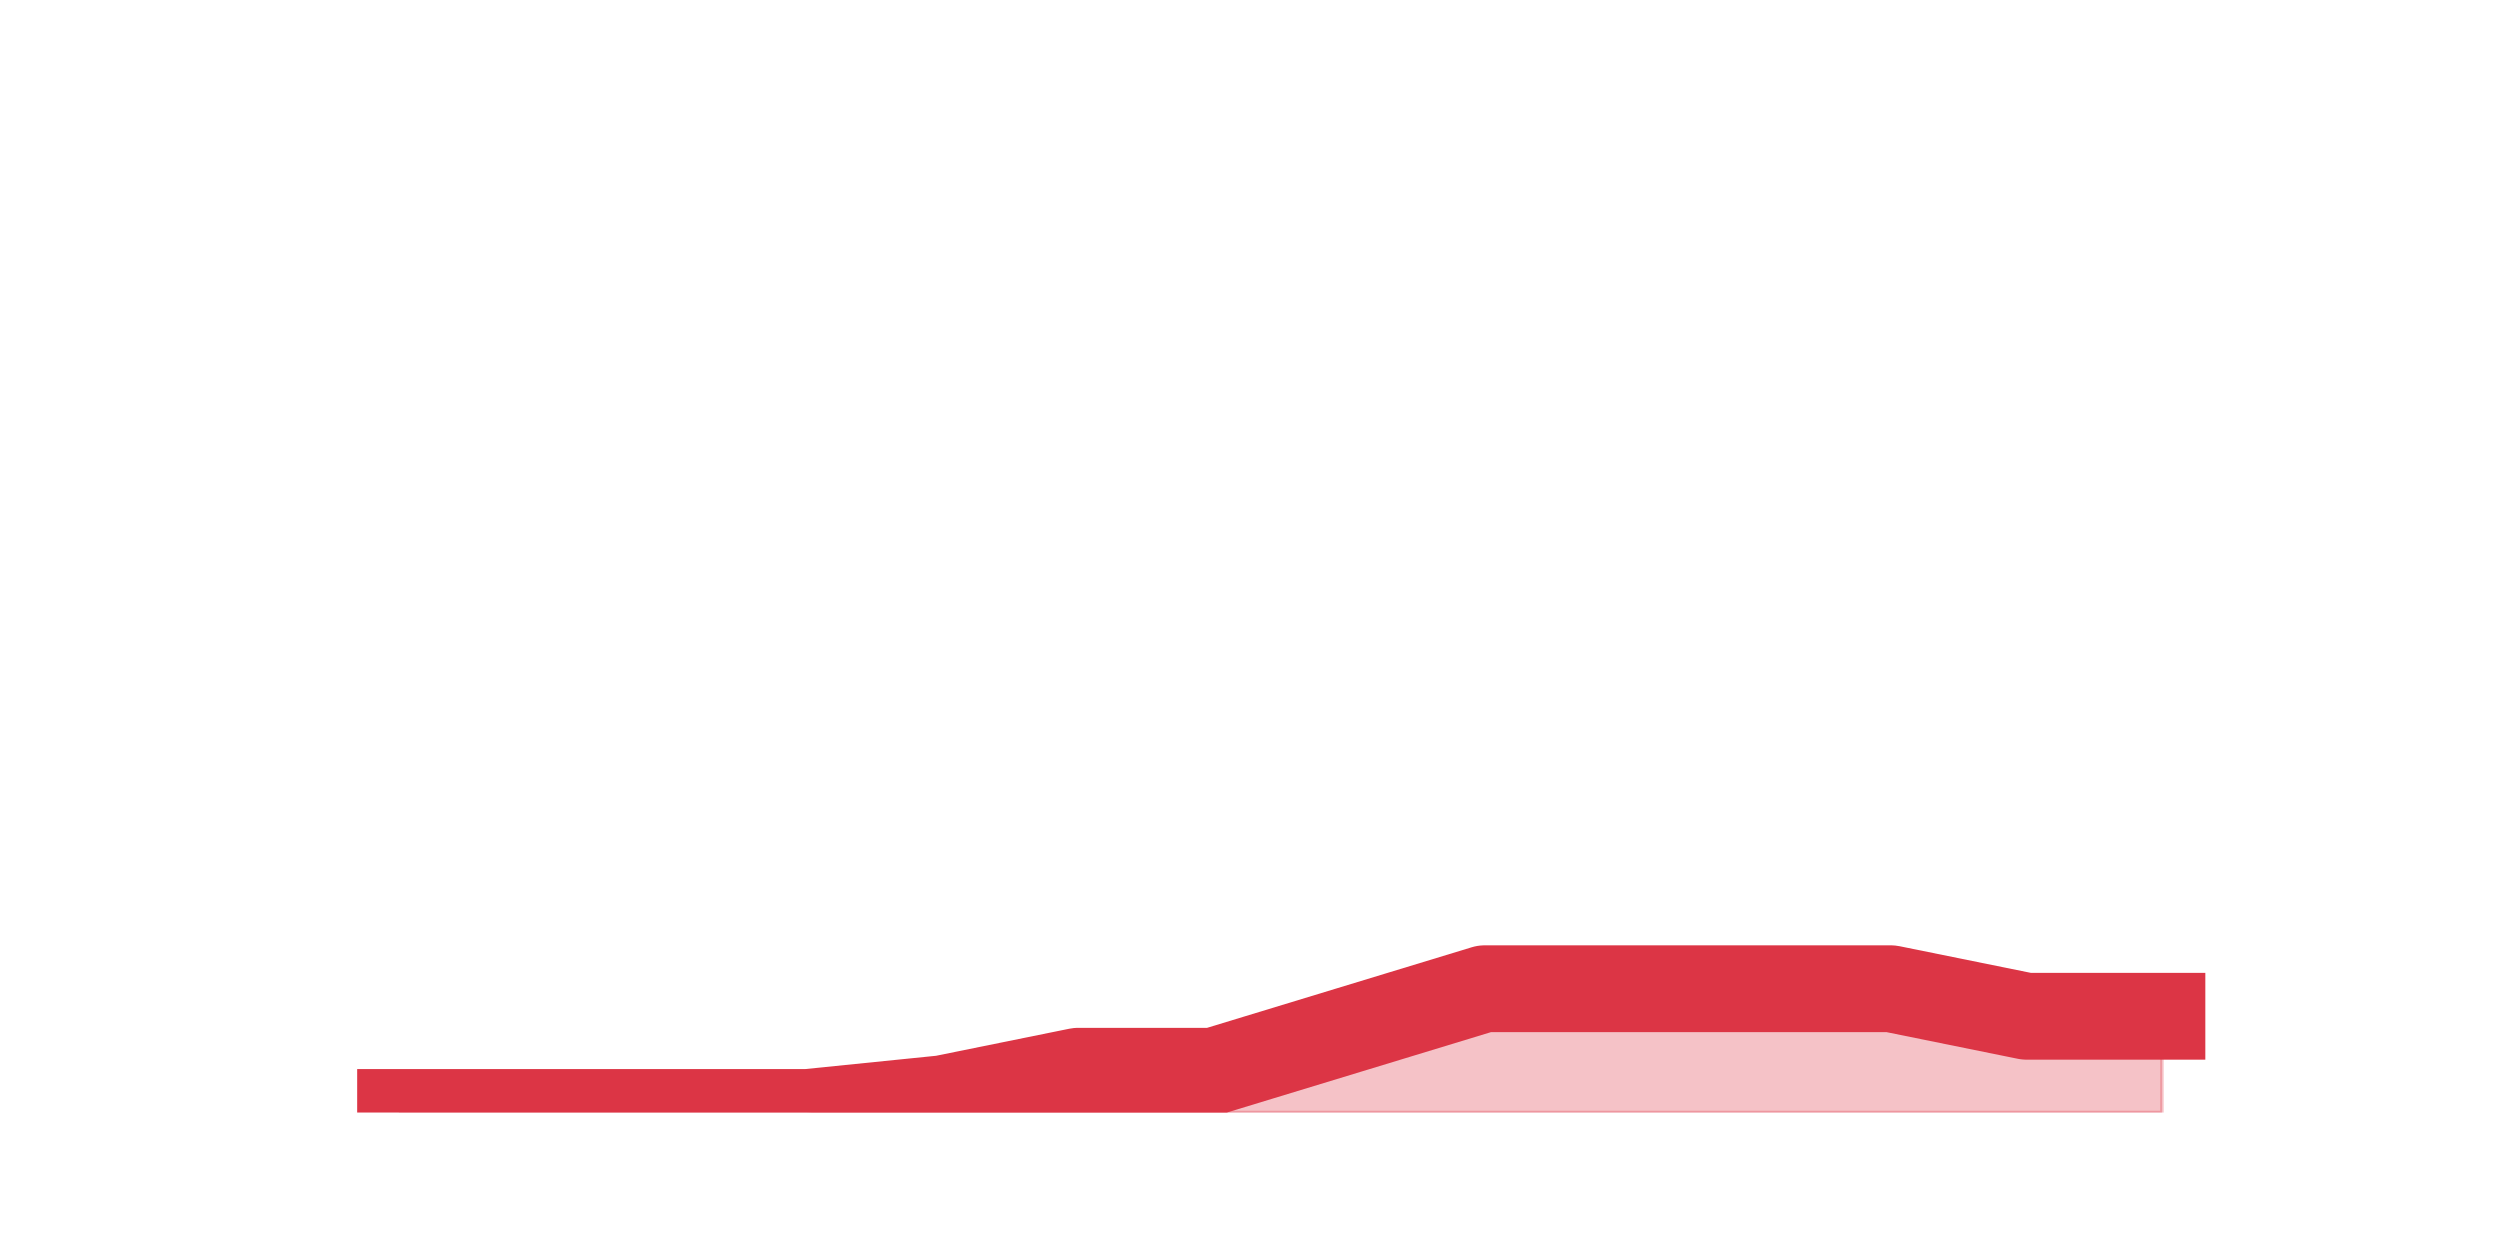 <?xml version="1.0" encoding="utf-8" standalone="no"?>
<!DOCTYPE svg PUBLIC "-//W3C//DTD SVG 1.1//EN"
  "http://www.w3.org/Graphics/SVG/1.1/DTD/svg11.dtd">
<svg height="360pt" version="1.1" viewBox="0 0 720 360" width="720pt" xmlns="http://www.w3.org/2000/svg" xmlns:xlink="http://www.w3.org/1999/xlink">
 <defs>
  <style type="text/css">*{stroke-linecap:butt;stroke-linejoin:round;}</style>
 </defs>
 <g id="figure_1">
  <g id="patch_1">
   <path d="M 0 360 
L 720 360 
L 720 0 
L 0 0 
z
" style="fill:none;"/>
  </g>
  <g id="axes_1">
   <g id="matplotlib.axis_1"/>
   <g id="matplotlib.axis_2"/>
   <g id="PolyCollection_1">
    <defs>
     <path d="M 115.364 -39.6 
L 115.364 -39.6 
L 154.385 -39.6 
L 193.406 -39.6 
L 232.427 -39.6 
L 271.448 -39.6 
L 310.469 -39.6 
L 349.49 -39.6 
L 388.51 -39.6 
L 427.531 -39.6 
L 466.552 -39.6 
L 505.573 -39.6 
L 544.594 -39.6 
L 583.615 -39.6 
L 622.636 -39.6 
L 622.636 -67.32 
L 622.636 -67.32 
L 583.615 -67.32 
L 544.594 -75.24 
L 505.573 -75.24 
L 466.552 -75.24 
L 427.531 -75.24 
L 388.51 -63.36 
L 349.49 -51.48 
L 310.469 -51.48 
L 271.448 -43.56 
L 232.427 -39.6 
L 193.406 -39.6 
L 154.385 -39.6 
L 115.364 -39.6 
z
" id="m91438e6c6a" style="stroke:#dc3545;stroke-opacity:0.3;"/>
    </defs>
    <g clip-path="url(#pdb752bff7d)">
     <use style="fill:#dc3545;fill-opacity:0.3;stroke:#dc3545;stroke-opacity:0.3;" x="0" xlink:href="#m91438e6c6a" y="360"/>
    </g>
   </g>
   <g id="line2d_1">
    <path clip-path="url(#pdb752bff7d)" d="M 115.364 320.4 
L 154.385 320.4 
L 193.406 320.4 
L 232.427 320.4 
L 271.448 316.44 
L 310.469 308.52 
L 349.49 308.52 
L 388.51 296.64 
L 427.531 284.76 
L 466.552 284.76 
L 505.573 284.76 
L 544.594 284.76 
L 583.615 292.68 
L 622.636 292.68 
" style="fill:none;stroke:#dc3545;stroke-linecap:square;stroke-width:25;"/>
   </g>
  </g>
 </g>
 <defs>
  <clipPath id="pdb752bff7d">
   <rect height="277.2" width="558" x="90" y="43.2"/>
  </clipPath>
 </defs>
</svg>
